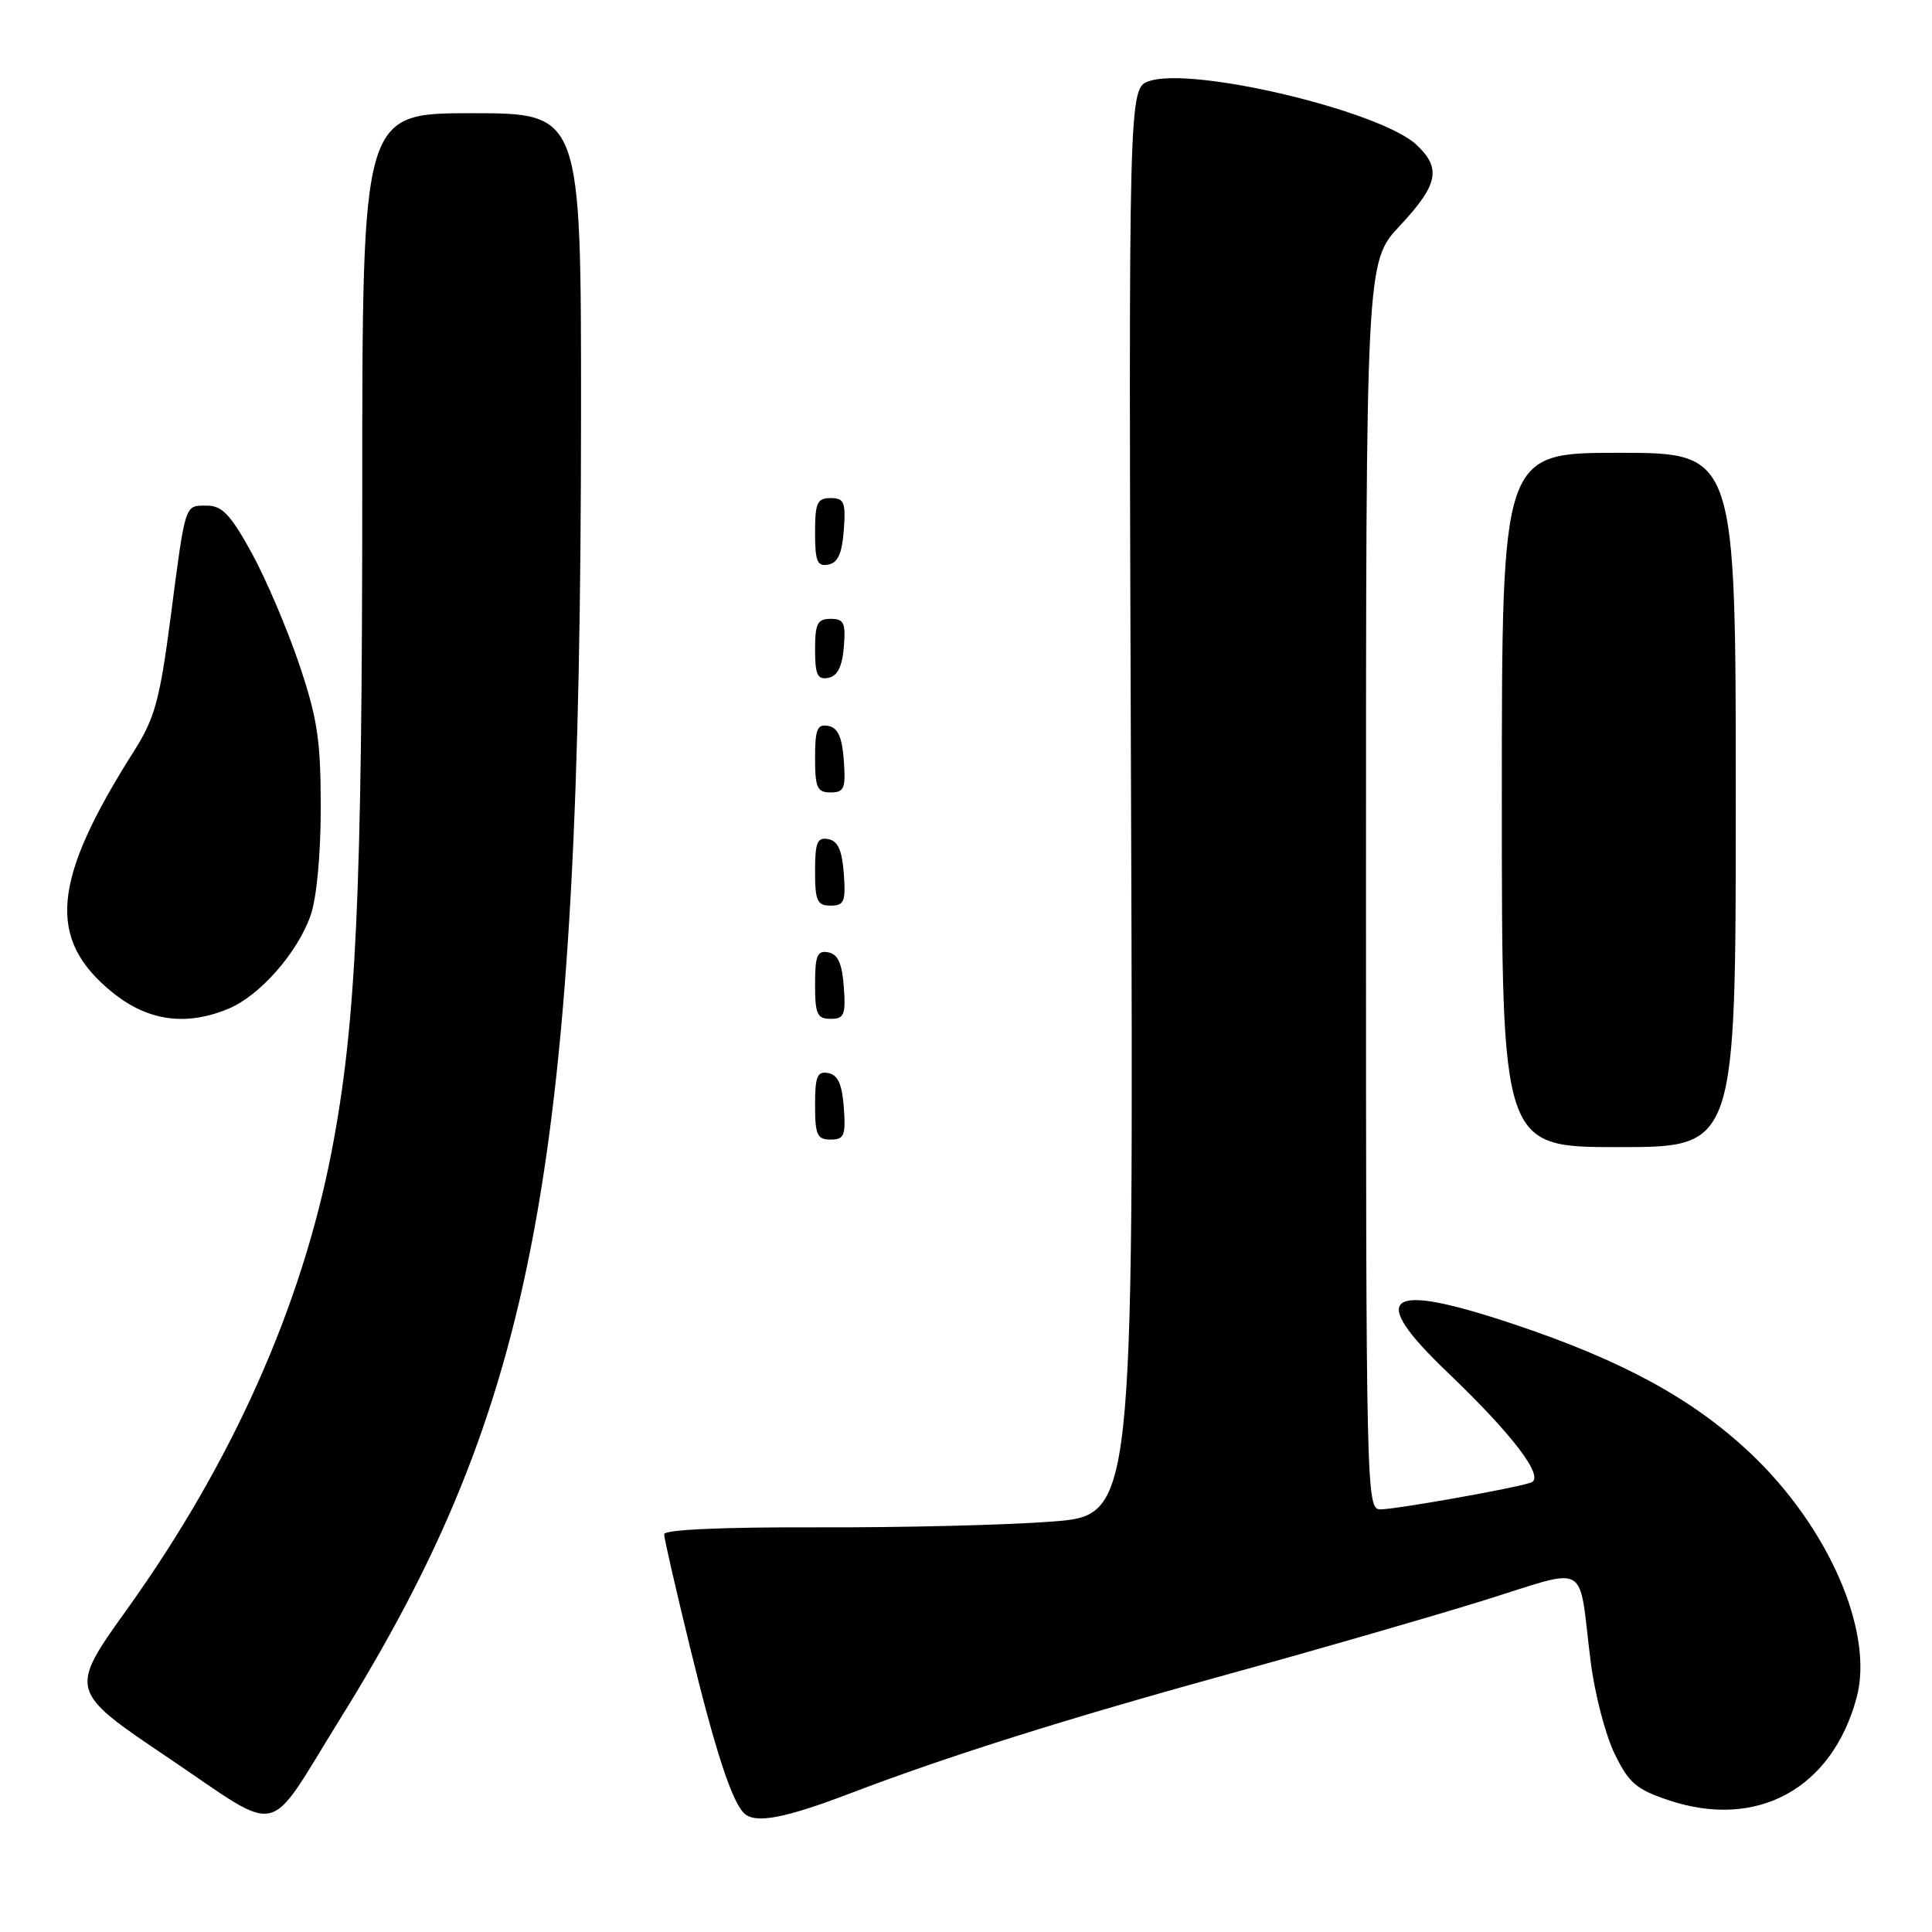 <?xml version="1.0" encoding="UTF-8" standalone="no"?>
<!DOCTYPE svg PUBLIC "-//W3C//DTD SVG 1.1//EN" "http://www.w3.org/Graphics/SVG/1.1/DTD/svg11.dtd" >
<svg xmlns="http://www.w3.org/2000/svg" xmlns:xlink="http://www.w3.org/1999/xlink" version="1.1" viewBox="0 0 256 256">
 <g >
 <path fill="currentColor"
d=" M 44.92 228.00 C 71.16 185.82 76.95 154.54 76.99 54.75 C 77.00 15.00 77.00 15.00 62.50 15.00 C 48.00 15.00 48.00 15.00 48.00 65.25 C 47.99 118.62 47.20 135.67 43.94 152.58 C 39.97 173.13 30.75 193.79 16.91 213.13 C 9.10 224.03 9.10 224.03 22.30 232.92 C 37.64 243.25 35.10 243.80 44.92 228.00 Z  M 112.66 237.63 C 125.76 232.63 141.60 227.65 163.74 221.56 C 174.61 218.57 189.24 214.34 196.26 212.17 C 210.91 207.63 209.06 206.61 210.77 220.16 C 211.30 224.38 212.72 229.86 213.93 232.35 C 215.83 236.27 216.80 237.10 221.17 238.56 C 232.85 242.44 242.77 237.00 246.01 224.95 C 248.37 216.21 242.23 202.18 231.75 192.38 C 224.14 185.27 214.91 180.25 200.58 175.46 C 183.58 169.77 181.07 171.58 191.78 181.82 C 200.52 190.18 204.77 195.79 202.86 196.45 C 200.68 197.21 184.96 200.00 182.89 200.00 C 181.05 200.00 181.00 197.72 181.00 117.35 C 181.00 34.71 181.00 34.71 185.50 29.90 C 190.57 24.47 191.02 22.31 187.70 19.19 C 182.94 14.72 158.12 8.79 152.29 10.74 C 149.53 11.66 149.53 11.66 149.87 106.23 C 150.21 200.79 150.21 200.79 139.35 201.62 C 133.38 202.08 119.39 202.42 108.25 202.38 C 95.71 202.34 88.00 202.69 88.00 203.29 C 88.00 203.83 89.56 210.64 91.47 218.43 C 94.78 231.99 96.95 238.63 98.58 240.25 C 100.03 241.69 103.90 240.97 112.66 237.63 Z  M 230.00 106.00 C 230.00 60.00 230.00 60.00 214.50 60.00 C 199.00 60.00 199.00 60.00 199.00 106.00 C 199.00 152.00 199.00 152.00 214.50 152.00 C 230.00 152.00 230.00 152.00 230.00 106.00 Z  M 111.81 146.76 C 111.58 143.66 111.03 142.43 109.75 142.19 C 108.29 141.91 108.00 142.61 108.00 146.43 C 108.00 150.38 108.28 151.00 110.06 151.00 C 111.86 151.00 112.08 150.47 111.81 146.76 Z  M 30.30 133.65 C 34.42 131.93 39.40 126.27 41.14 121.34 C 41.96 119.04 42.50 113.28 42.50 107.00 C 42.50 98.09 42.07 95.21 39.64 88.00 C 38.06 83.33 35.23 76.69 33.34 73.25 C 30.55 68.18 29.43 67.00 27.42 67.00 C 24.43 67.00 24.61 66.46 22.58 82.00 C 21.17 92.76 20.50 95.19 17.77 99.50 C 6.85 116.71 6.16 124.42 14.90 131.50 C 19.59 135.30 24.65 136.01 30.30 133.65 Z  M 111.81 130.76 C 111.58 127.66 111.03 126.43 109.75 126.19 C 108.29 125.91 108.00 126.61 108.00 130.43 C 108.00 134.38 108.28 135.00 110.06 135.00 C 111.86 135.00 112.08 134.47 111.81 130.76 Z  M 111.81 115.76 C 111.58 112.66 111.03 111.43 109.75 111.19 C 108.29 110.91 108.00 111.61 108.00 115.43 C 108.00 119.38 108.28 120.00 110.06 120.00 C 111.86 120.00 112.08 119.47 111.81 115.76 Z  M 111.81 100.76 C 111.58 97.66 111.03 96.43 109.75 96.19 C 108.29 95.91 108.00 96.61 108.00 100.43 C 108.00 104.38 108.28 105.00 110.06 105.00 C 111.86 105.00 112.08 104.47 111.81 100.76 Z  M 111.81 85.74 C 112.08 82.53 111.83 82.00 110.06 82.00 C 108.32 82.00 108.00 82.63 108.00 86.07 C 108.00 89.41 108.32 90.09 109.75 89.82 C 110.97 89.58 111.59 88.36 111.81 85.74 Z  M 111.81 70.24 C 112.08 66.53 111.86 66.00 110.06 66.00 C 108.28 66.00 108.00 66.62 108.00 70.57 C 108.00 74.39 108.29 75.09 109.75 74.81 C 111.03 74.57 111.58 73.34 111.81 70.24 Z "/>
</g>
</svg>